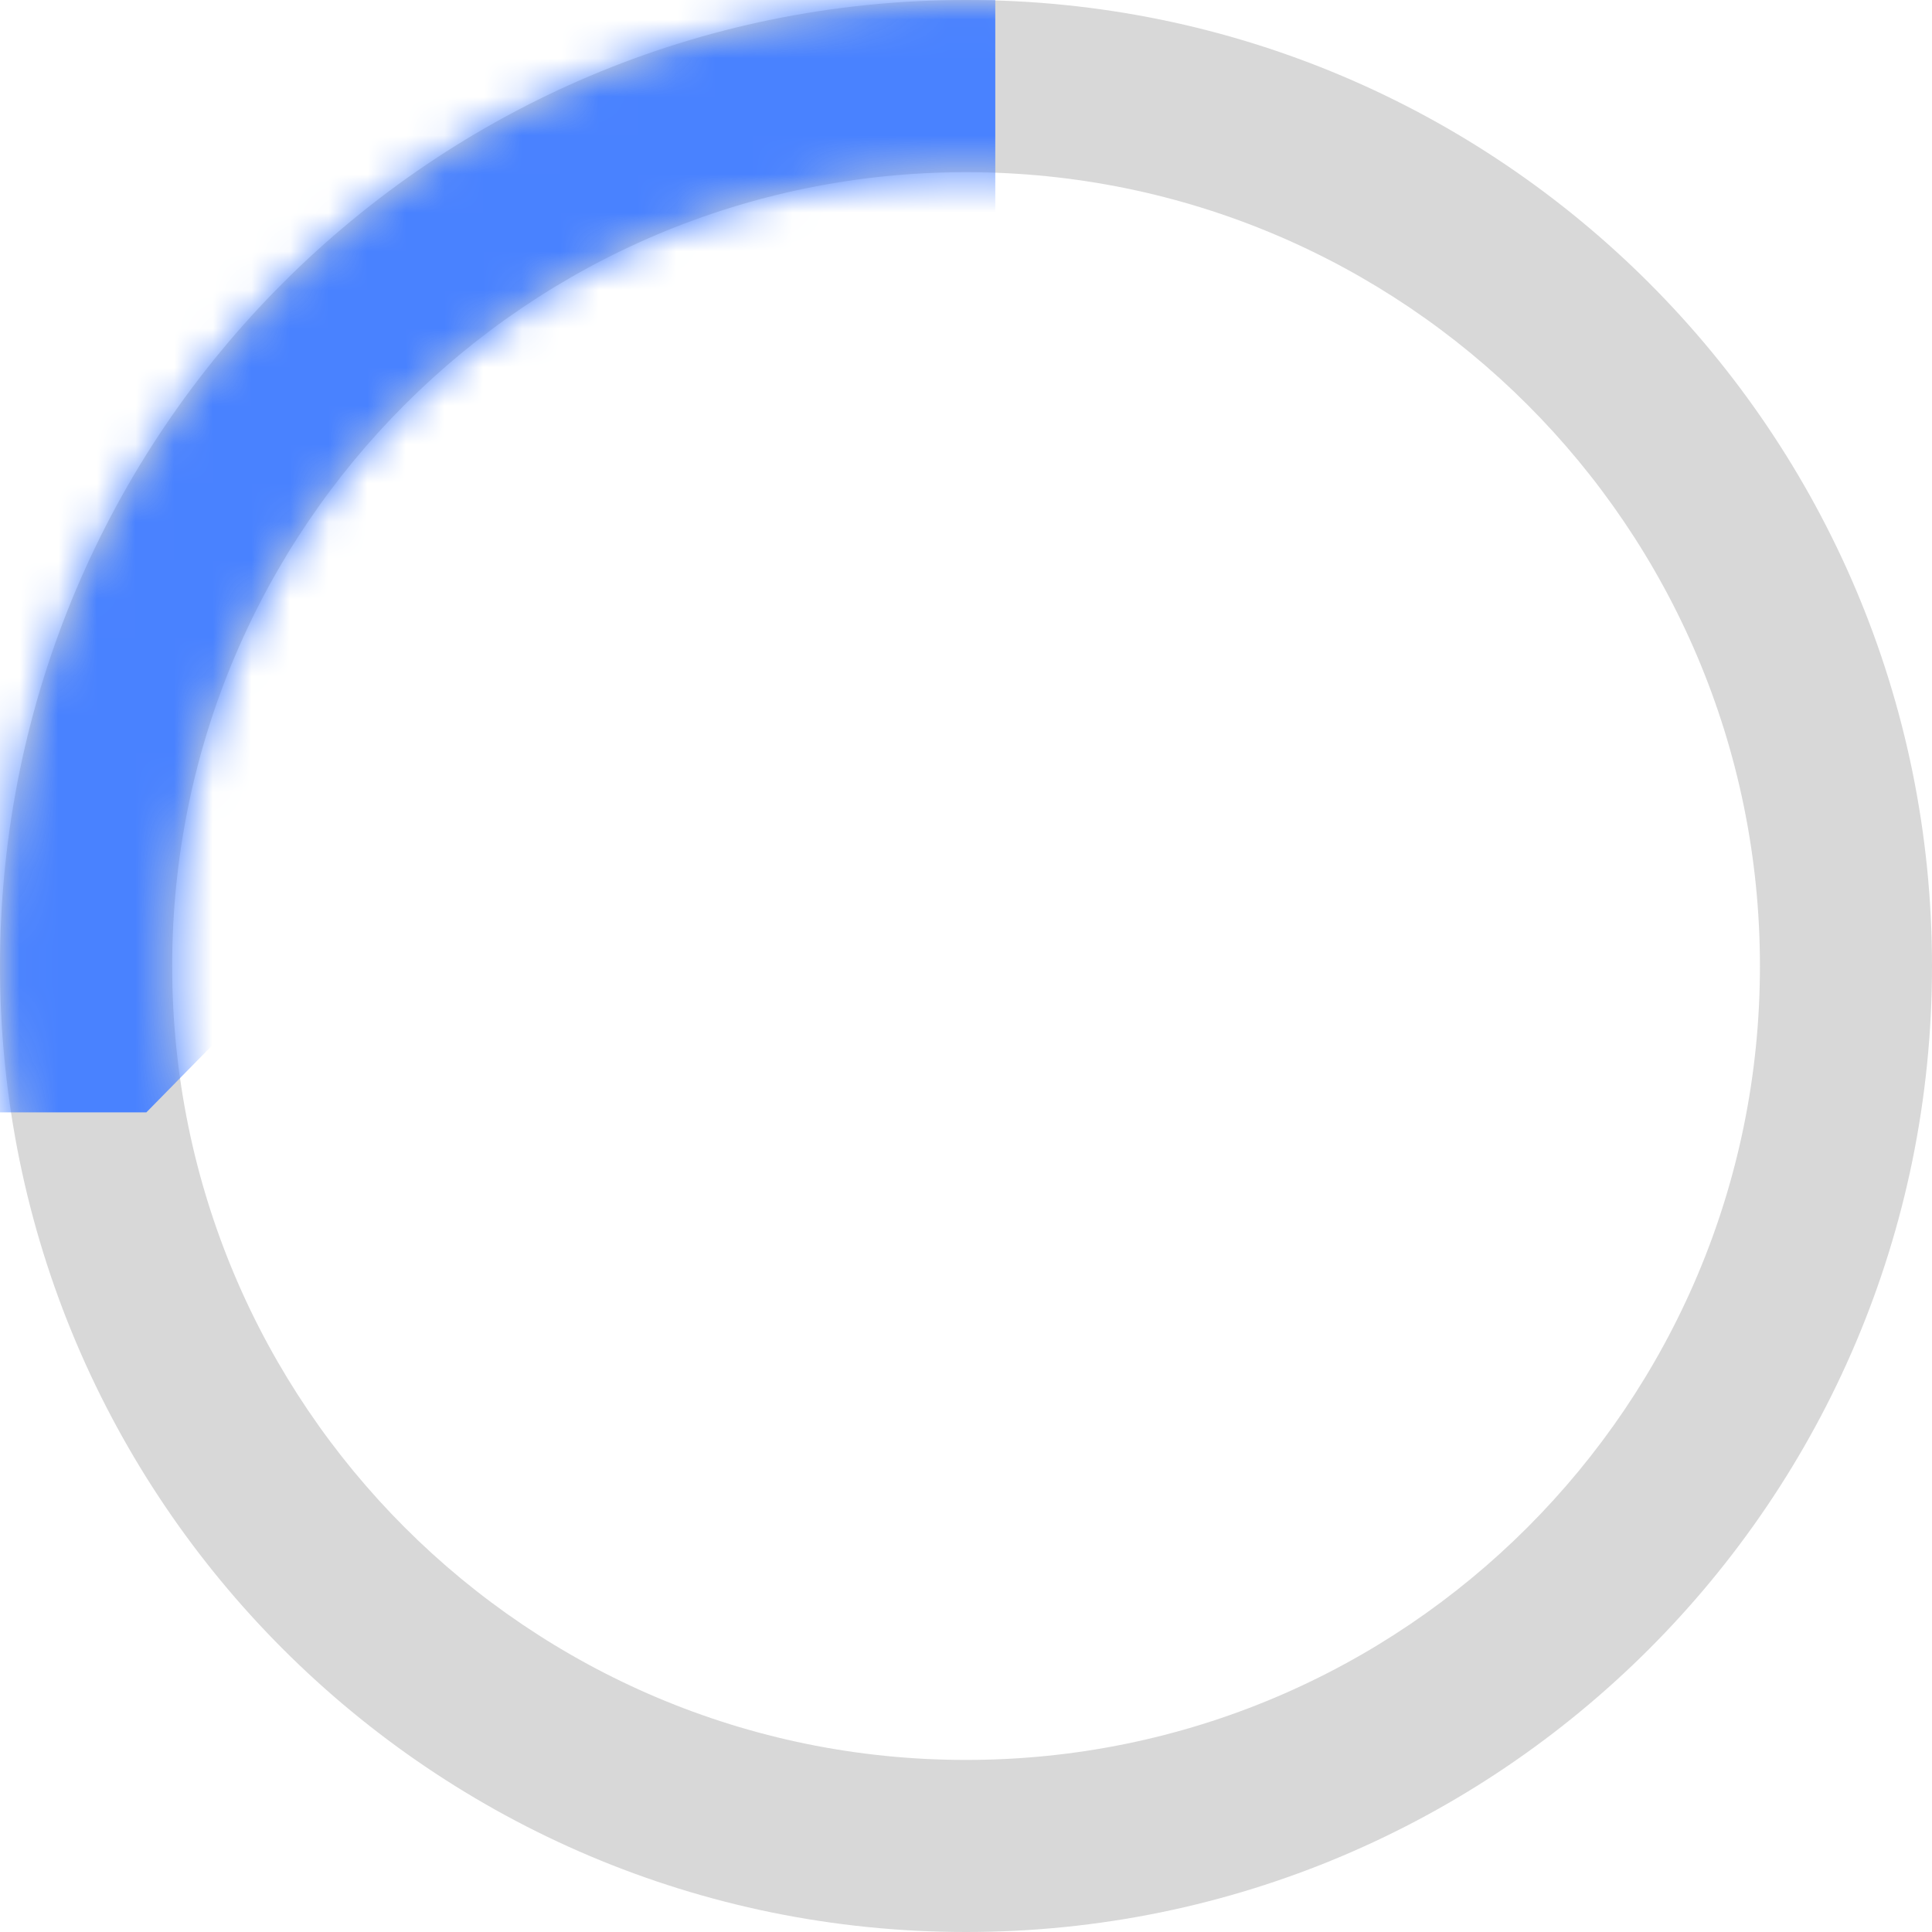 <?xml version="1.0" encoding="UTF-8"?>
<svg width="50px" height="50px" viewBox="0 0 50 50" version="1.1" xmlns="http://www.w3.org/2000/svg" xmlns:xlink="http://www.w3.org/1999/xlink">
    <desc>Created with Sketch.</desc>
    <defs>
        <path d="M25,50 C11.193,50 0,38.807 0,25 C0,11.193 11.193,0 25,0 C38.807,0 50,11.193 50,25 C50,38.807 38.807,50 25,50 Z M25.002,45.547 C36.349,45.547 45.547,36.349 45.547,25.002 C45.547,13.655 36.349,4.456 25.002,4.456 C13.655,4.456 4.456,13.655 4.456,25.002 C4.456,36.349 13.655,45.547 25.002,45.547 Z" id="path-1"></path>
    </defs>
    <g id="Page-1" stroke="none" stroke-width="1" fill="none" fill-rule="evenodd">
        <g id="popup_buy_success_update-copy-2" transform="translate(-488, -1099)">
            <g id="load-copy-2" transform="translate(488, 1099)">
                <mask id="mask-2" fill="white">
                    <use xlink:href="#path-1"></use>
                </mask>
                <use id="Combined-Shape" fill="#D8D8D8" opacity="0.75" xlink:href="#path-1"></use>
                <polygon id="Oval-20" fill="#4982FF" mask="url(#mask-2)" points="3.788 28.788 25.758 6.433 25.758 -15.152 -18.182 28.788"></polygon>
            </g>
        </g>
    </g>
</svg>